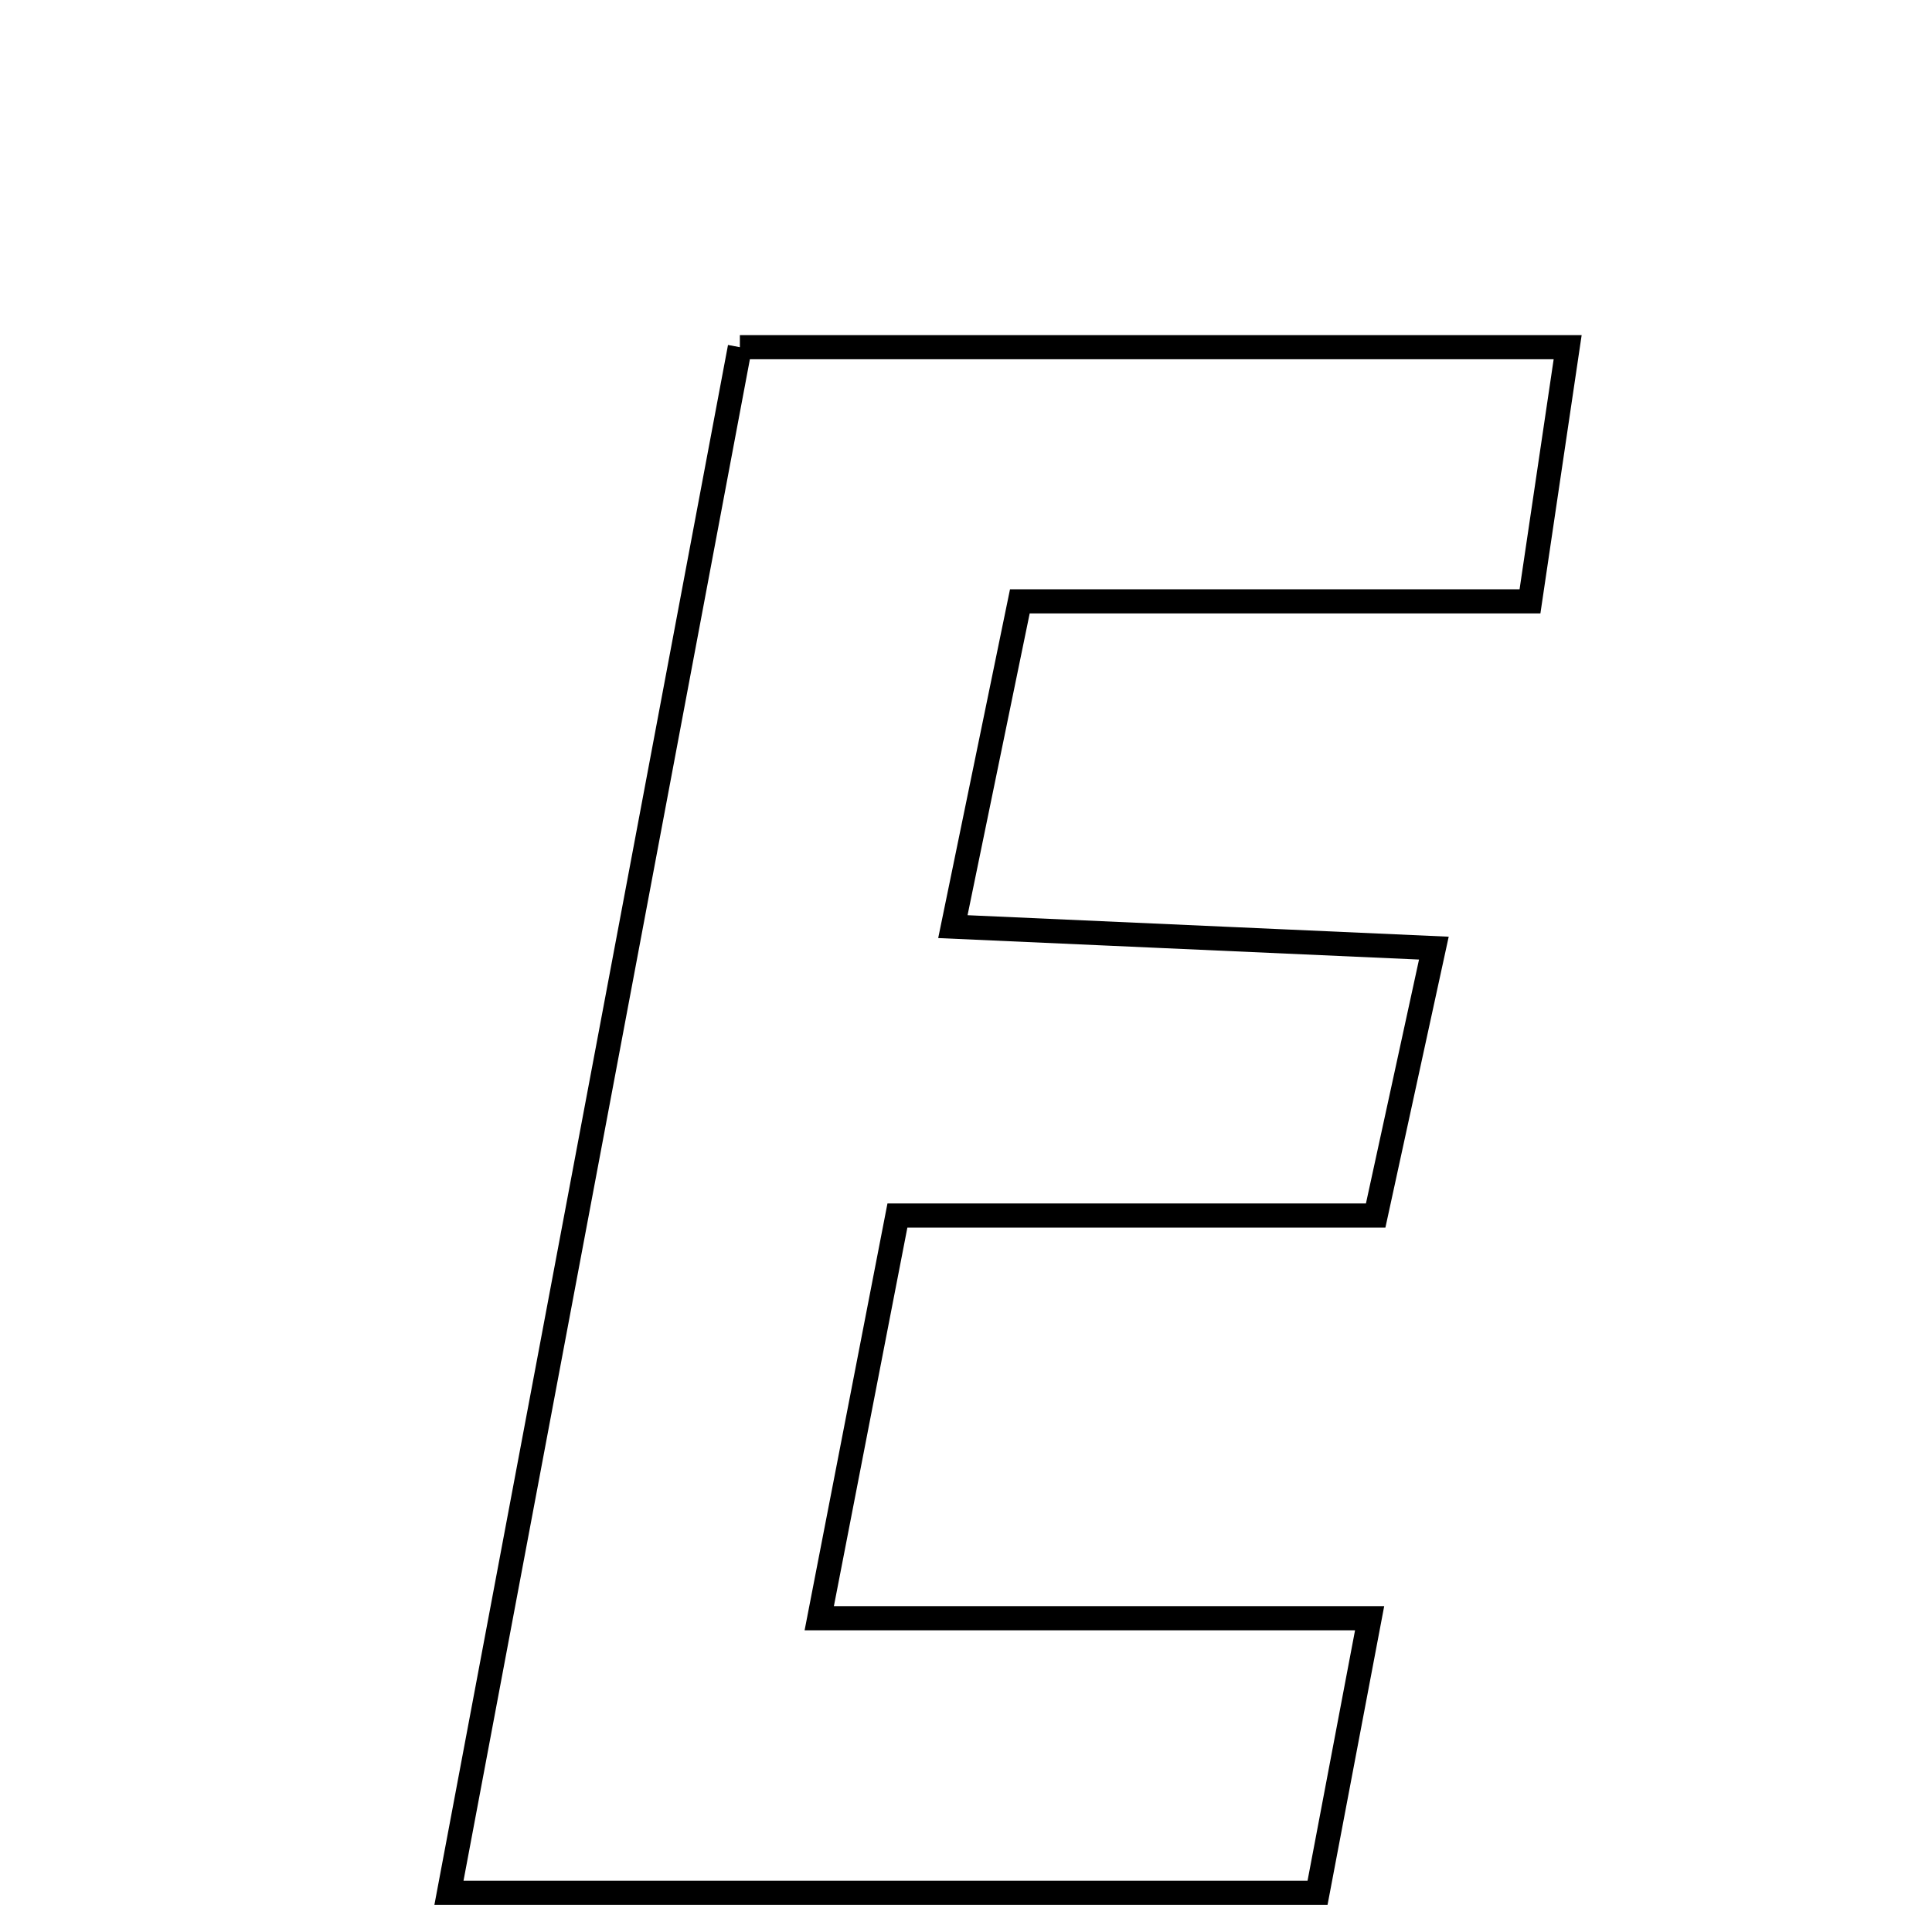 <svg xmlns="http://www.w3.org/2000/svg" viewBox="0.0 0.0 24.0 24.0" height="200px" width="200px"><path fill="none" stroke="black" stroke-width=".3" stroke-opacity="1.0"  filling="0" d="M9.191 4.313 C12.552 4.313 15.862 4.313 19.474 4.313 C19.323 5.331 19.178 6.306 19.006 7.47 C16.881 7.47 14.904 7.47 12.669 7.47 C12.384 8.853 12.131 10.083 11.837 11.511 C13.927 11.605 15.712 11.685 17.812 11.778 C17.555 12.961 17.343 13.933 17.089 15.1 C15.037 15.1 13.152 15.1 11.148 15.1 C10.821 16.783 10.534 18.262 10.177 20.102 C12.488 20.102 14.622 20.102 17.014 20.102 C16.758 21.454 16.572 22.435 16.367 23.513 C12.748 23.513 9.247 23.513 5.577 23.513 C6.792 17.057 7.975 10.772 9.191 4.313"></path></svg>